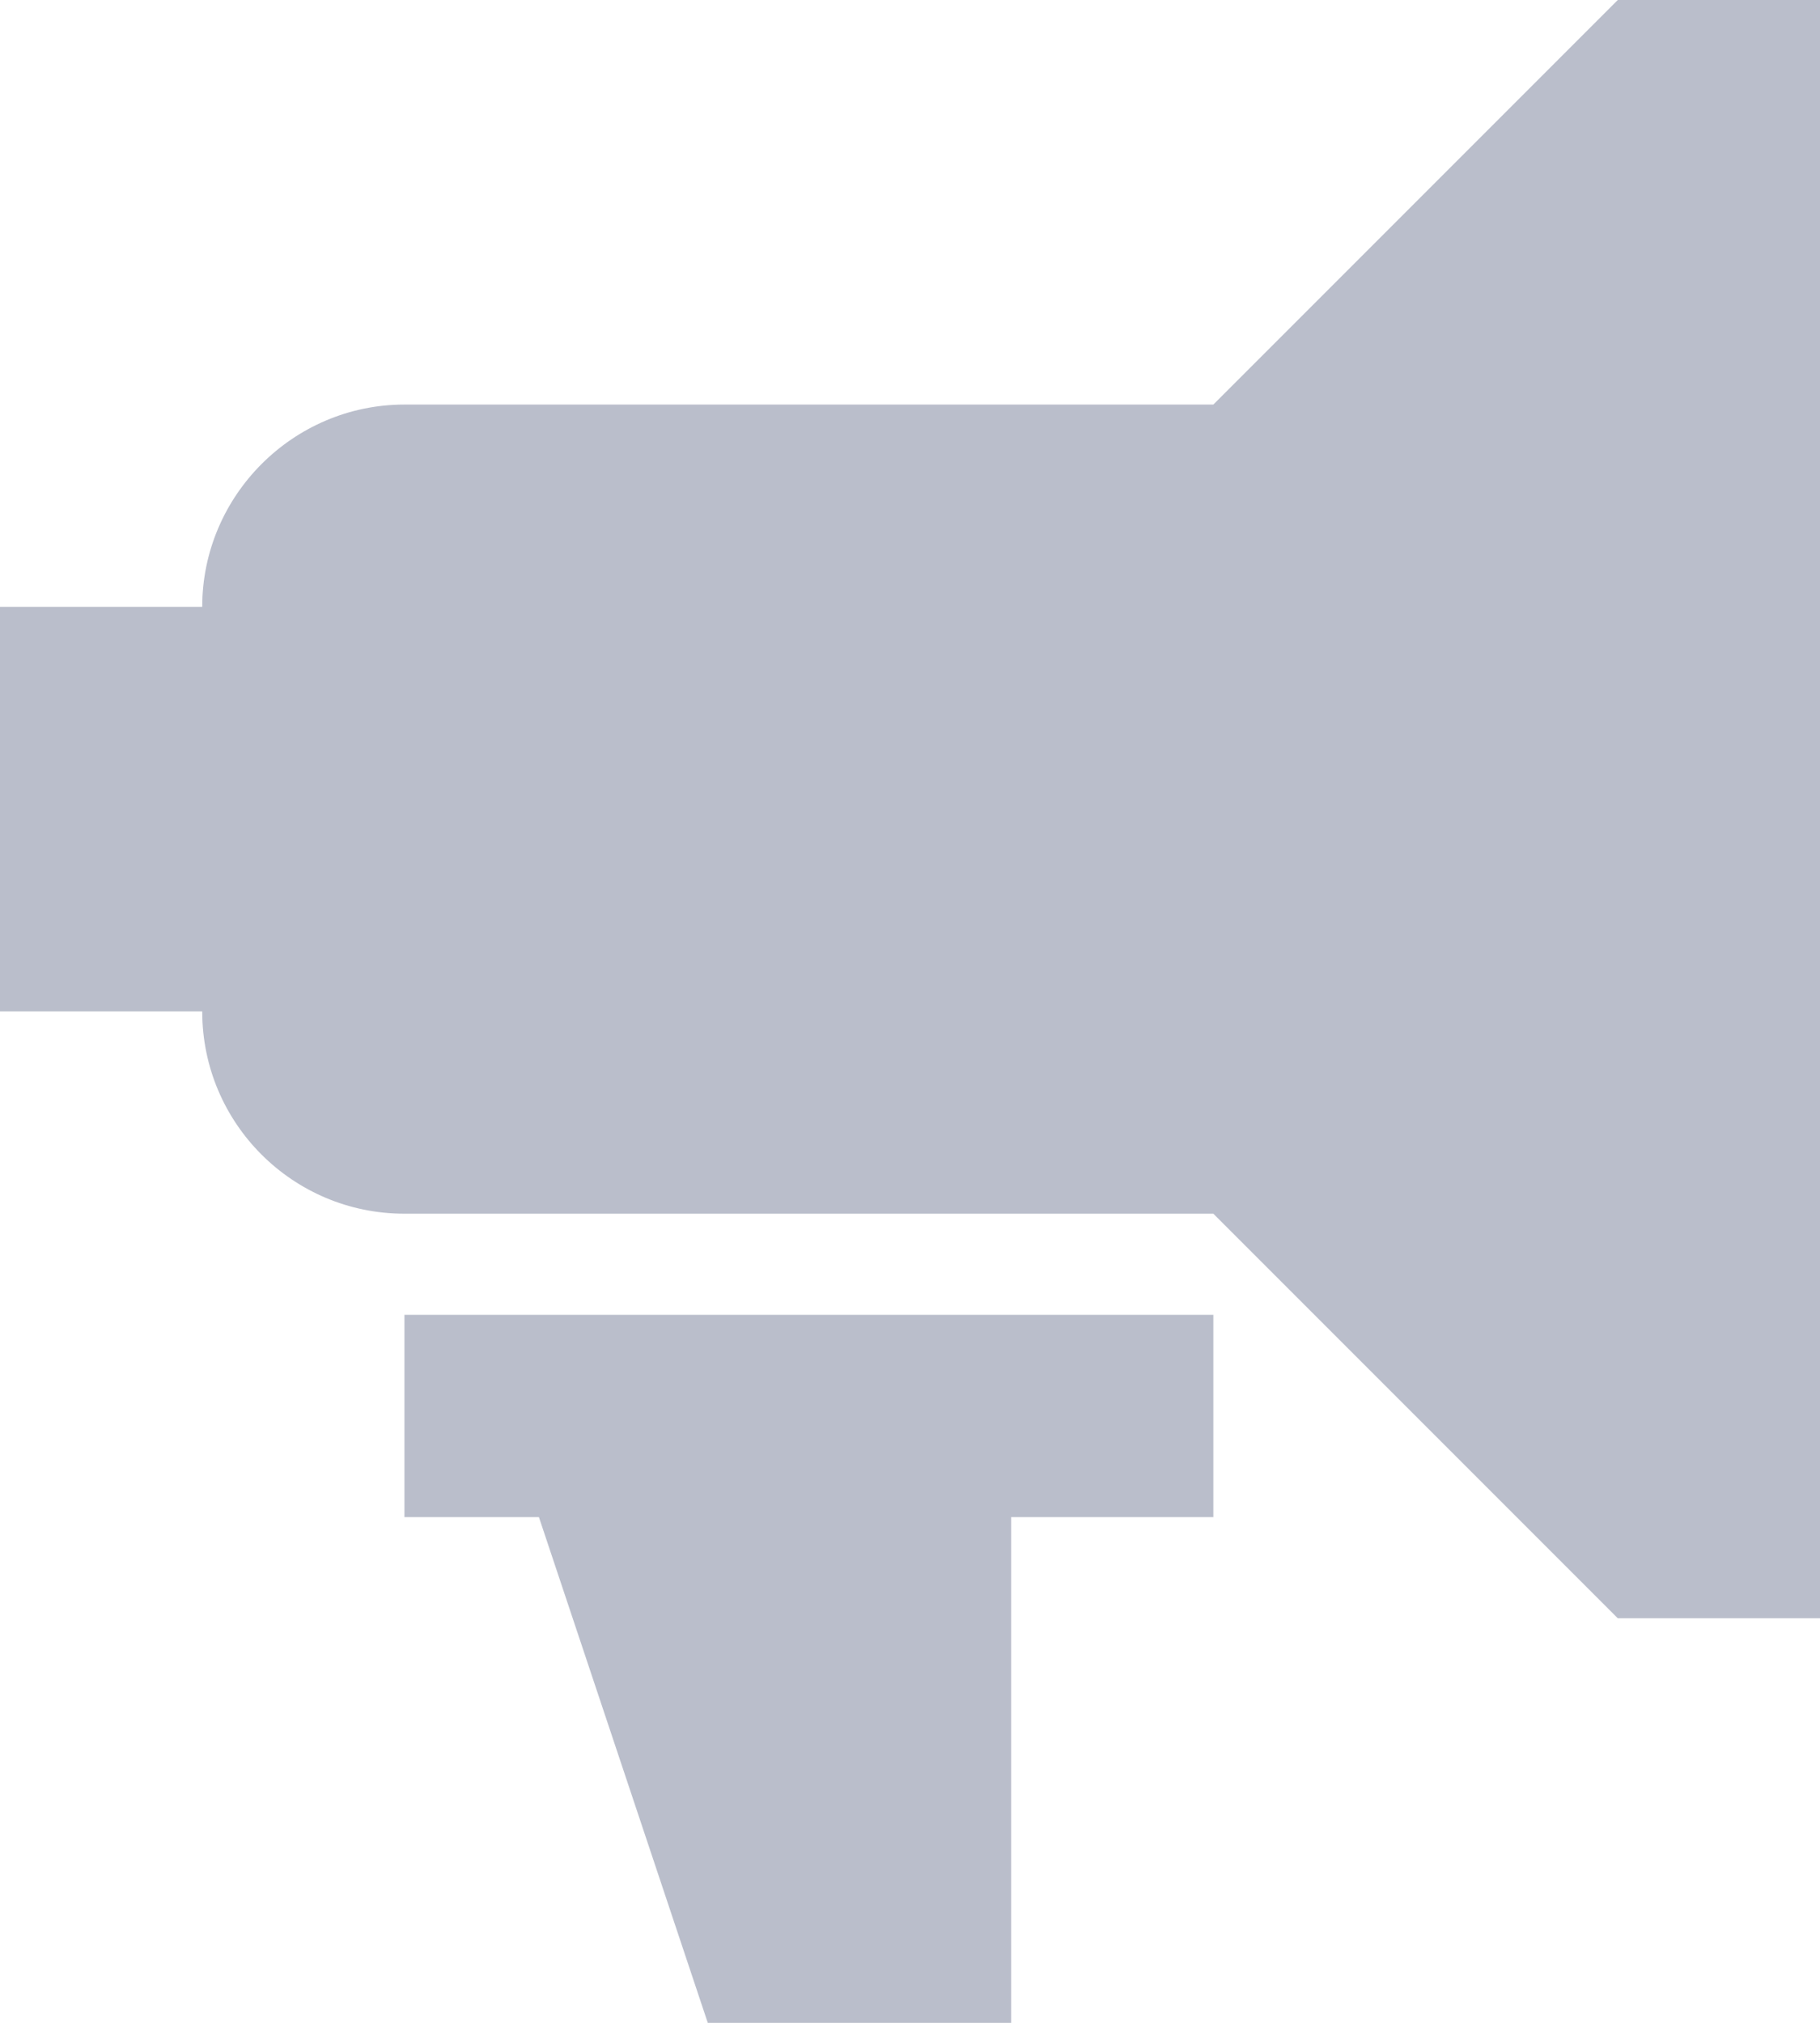 <?xml version="1.0" encoding="UTF-8"?>
<svg width="18px" height="20px" viewBox="0 0 18 20" version="1.1" xmlns="http://www.w3.org/2000/svg" xmlns:xlink="http://www.w3.org/1999/xlink">
    <title>Adverts</title>
    <g id="Page-1" stroke="none" stroke-width="1" fill="none" fill-rule="evenodd">
        <g id="My-Profile" transform="translate(-205, -340)" fill="#BABECB" fill-rule="nonzero">
            <g id="Left-Menu" transform="translate(190, 112)">
                <path d="M17,234 C17,232.9 17.9,232 19,232 L27,232 L31,228 L33,228 L33,244 L31,244 L27,240 L19,240 C17.895,240 17,239.105 17,238 L15,238 L15,234 L17,234 Z M25,243 L25,248 L22,248 L20.33,243 L19,243 L19,241 L27,241 L27,243 L25,243 Z" id="Shape"></path>
            </g>
        </g>
    </g>
</svg>